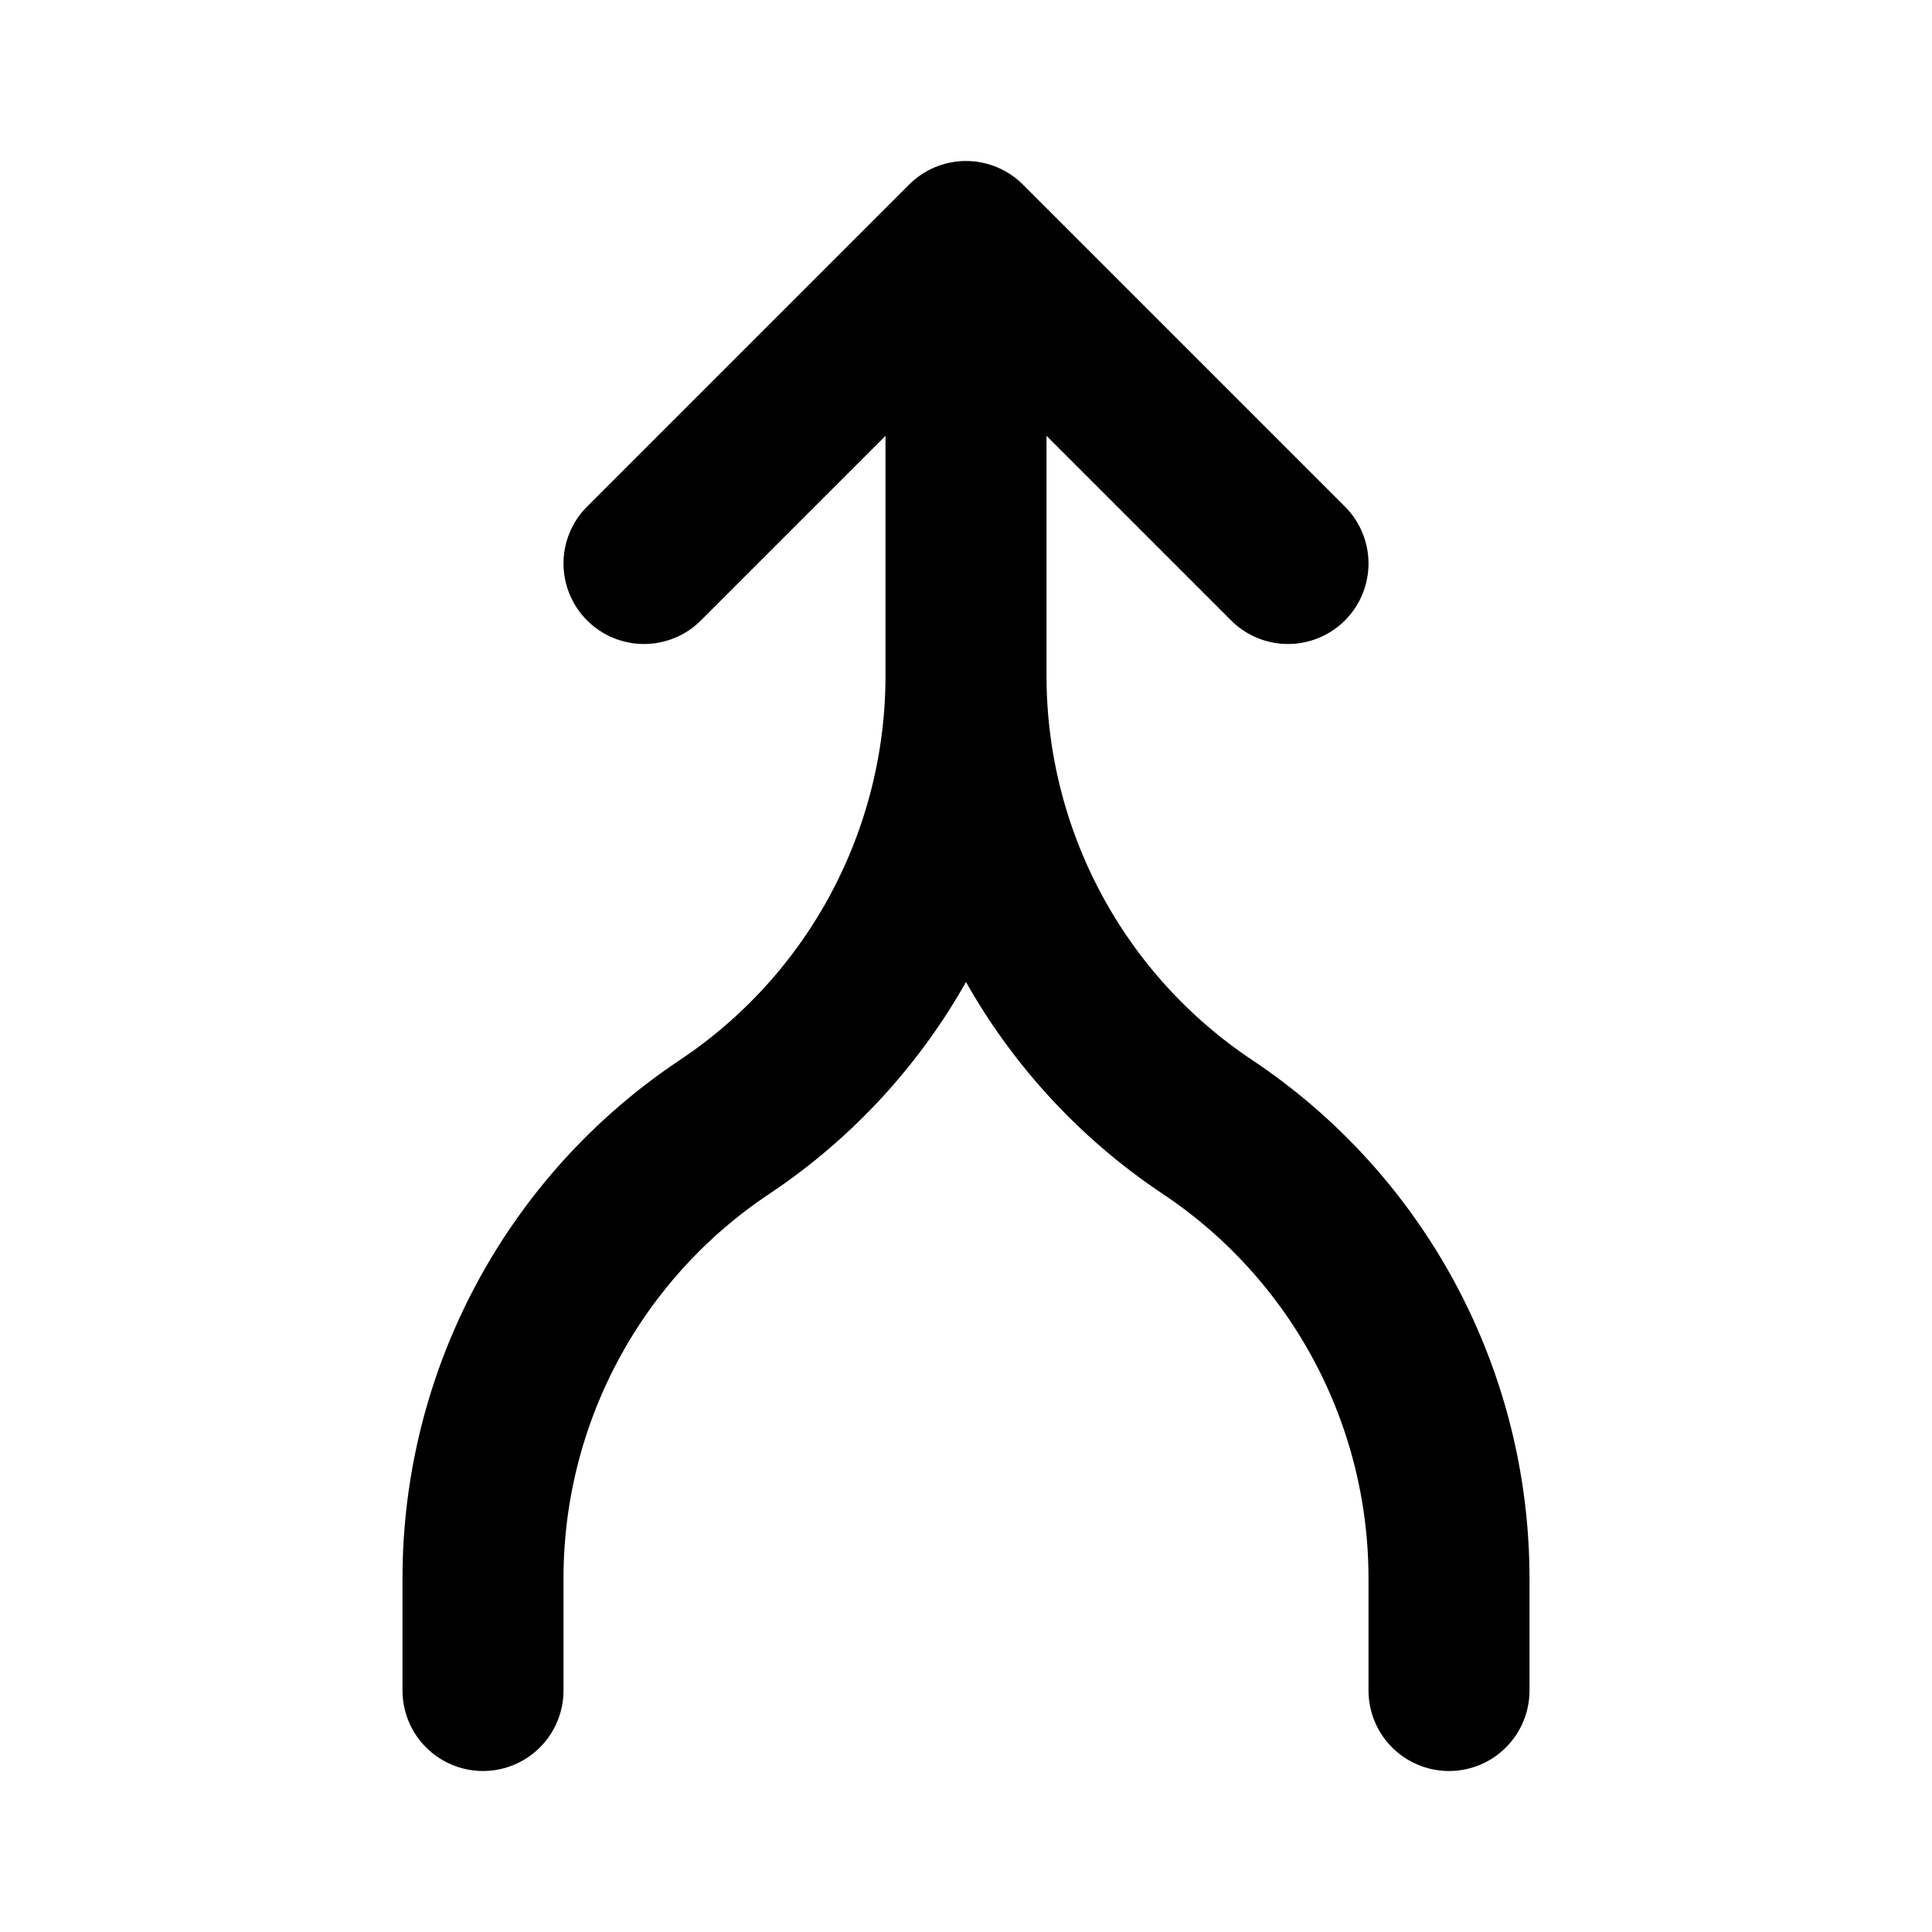 <svg width="24" height="24" viewBox="0 0 24 24" fill="none" xmlns="http://www.w3.org/2000/svg">
<path d="M8 7L12 3L16 7M12 3V8.394M12 8.394C12 9.503 11.726 10.595 11.203 11.573C10.68 12.551 9.923 13.385 9 14C8.077 14.615 7.32 15.449 6.797 16.427C6.274 17.405 6 18.497 6 19.606V21M12 8.394C12 9.503 12.274 10.595 12.797 11.573C13.32 12.551 14.077 13.385 15 14C15.923 14.615 16.68 15.449 17.203 16.427C17.726 17.405 18 18.497 18 19.606V21" stroke="currentcolor" stroke-width="2" stroke-linecap="round" stroke-linejoin="round"/>
</svg>
